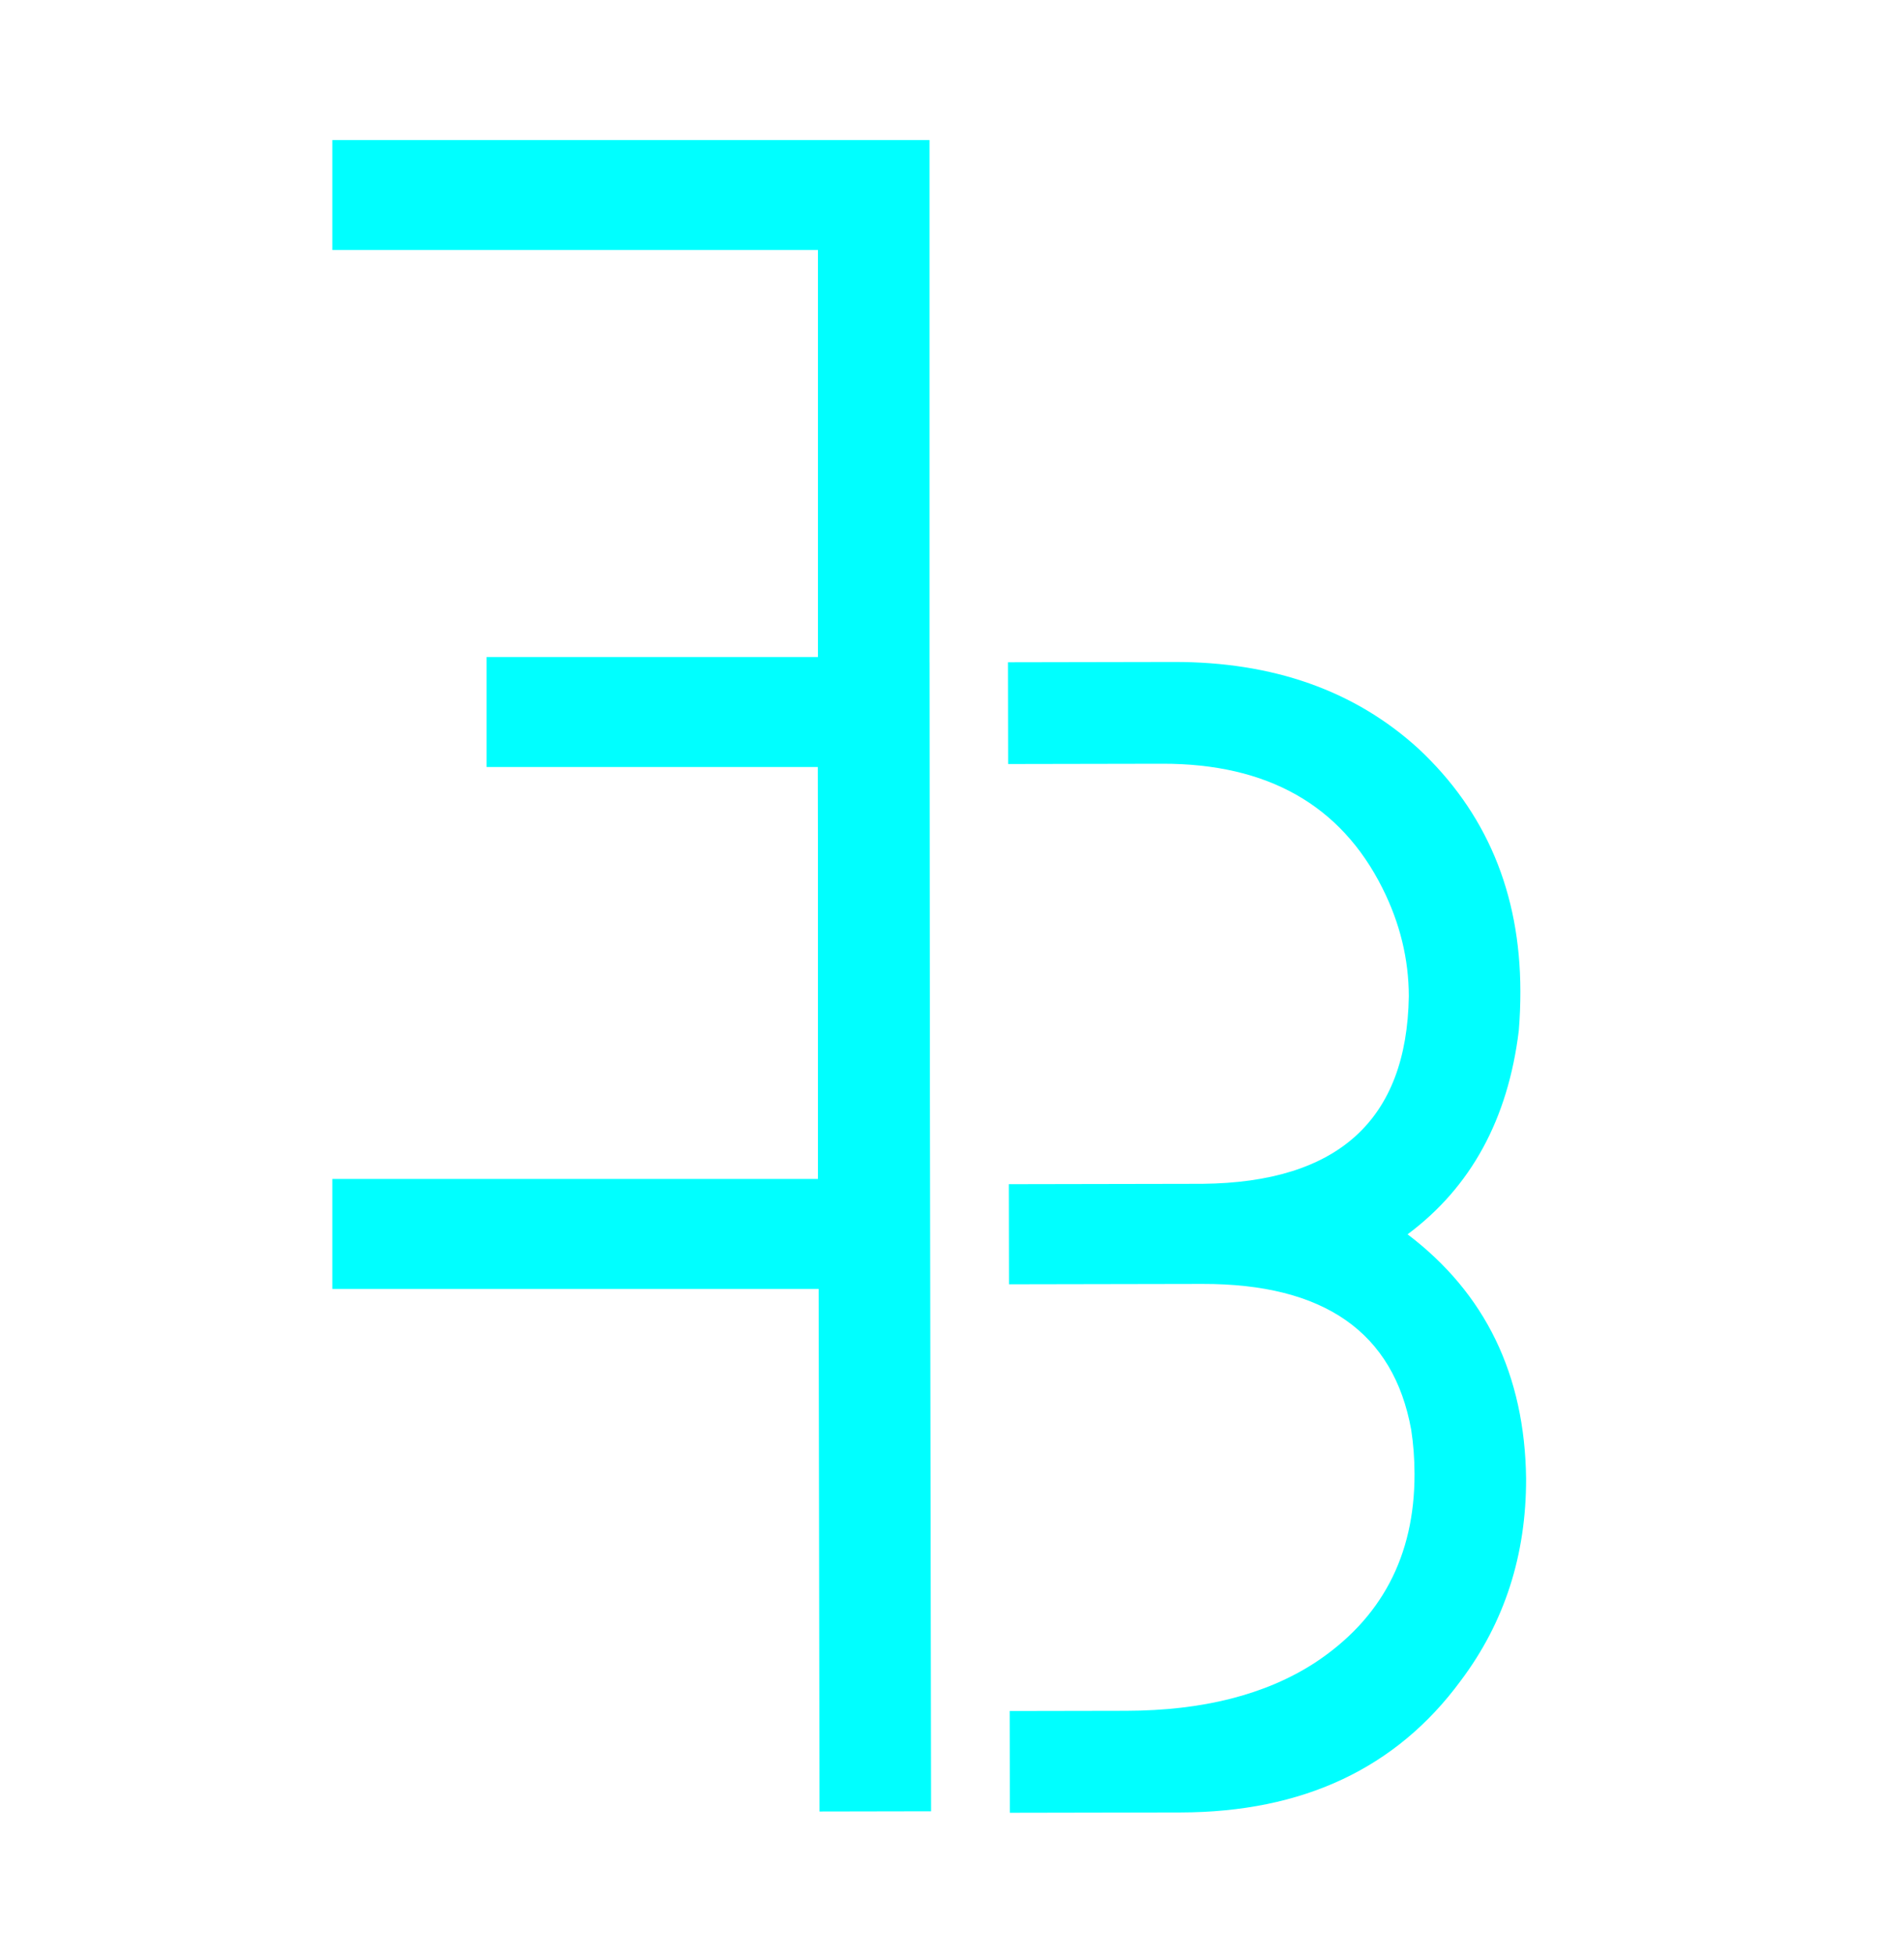 <svg width="340" height="349" viewBox="0 0 340 349" fill="none" xmlns="http://www.w3.org/2000/svg">
<g filter="url(#filter0_d_299_282)">
<path d="M165.988 25L165.988 230.078L59.348 230.078L59.348 210.449L146.066 210.449L146.066 136.914L86.887 136.914L86.887 117.285L146.066 117.285L146.066 44.629L59.348 44.629L59.348 25L165.988 25Z" fill="#00FFFF"/>
<path d="M146.345 323.359L146.008 118.281L165.93 118.244L166.266 323.322L146.345 323.359ZM180.329 323.588L180.3 305.424L201.1 305.386C214.772 305.36 225.998 302.507 234.778 296.827C246.679 288.992 252.618 277.751 252.594 263.102C252.589 260.368 252.389 257.732 251.995 255.193C248.841 237.816 236.425 229.148 214.745 229.188L180.175 229.253L180.145 211.382L214.716 211.317C238.934 211.077 251.221 199.921 251.575 177.85C251.564 171.21 249.991 164.767 246.856 158.523C239.41 143.693 226.312 136.296 207.562 136.331L180.023 136.382L179.993 118.218L209.583 118.163C227.356 118.13 241.915 123.278 253.26 133.609C265.388 144.914 271.467 159.356 271.495 176.934C271.499 179.278 271.405 181.622 271.214 183.966C269.287 199.79 262.666 211.912 251.352 220.331C265.236 230.852 272.291 245.39 272.517 263.944C272.539 277.616 268.653 289.635 260.857 300.001C249.359 315.648 232.673 323.491 210.798 323.532L180.329 323.588Z" fill="#00FFFF"/>
</g>
<defs>
<filter id="filter0_d_299_282" x="-25" y="-10" width="389.579" height="368" filterUnits="userSpaceOnUse" color-interpolation-filters="sRGB">
<feFlood flood-opacity="0" result="BackgroundImageFix"/>
<feColorMatrix in="SourceAlpha" type="matrix" values="0 0 0 0 0 0 0 0 0 0 0 0 0 0 0 0 0 0 127 0" result="hardAlpha"/>
<feMorphology radius="15" operator="dilate" in="SourceAlpha" result="effect1_dropShadow_299_282"/>
<feOffset/>
<feGaussianBlur stdDeviation="5"/>
<feComposite in2="hardAlpha" operator="out"/>
<feColorMatrix type="matrix" values="0 0 0 0 0 0 0 0 0 0 0 0 0 0 0 0 0 0 0.3 0"/>
<feBlend mode="normal" in2="BackgroundImageFix" result="effect1_dropShadow_299_282"/>
<feBlend mode="normal" in="SourceGraphic" in2="effect1_dropShadow_299_282" result="shape"/>
</filter>
</defs>
</svg>
